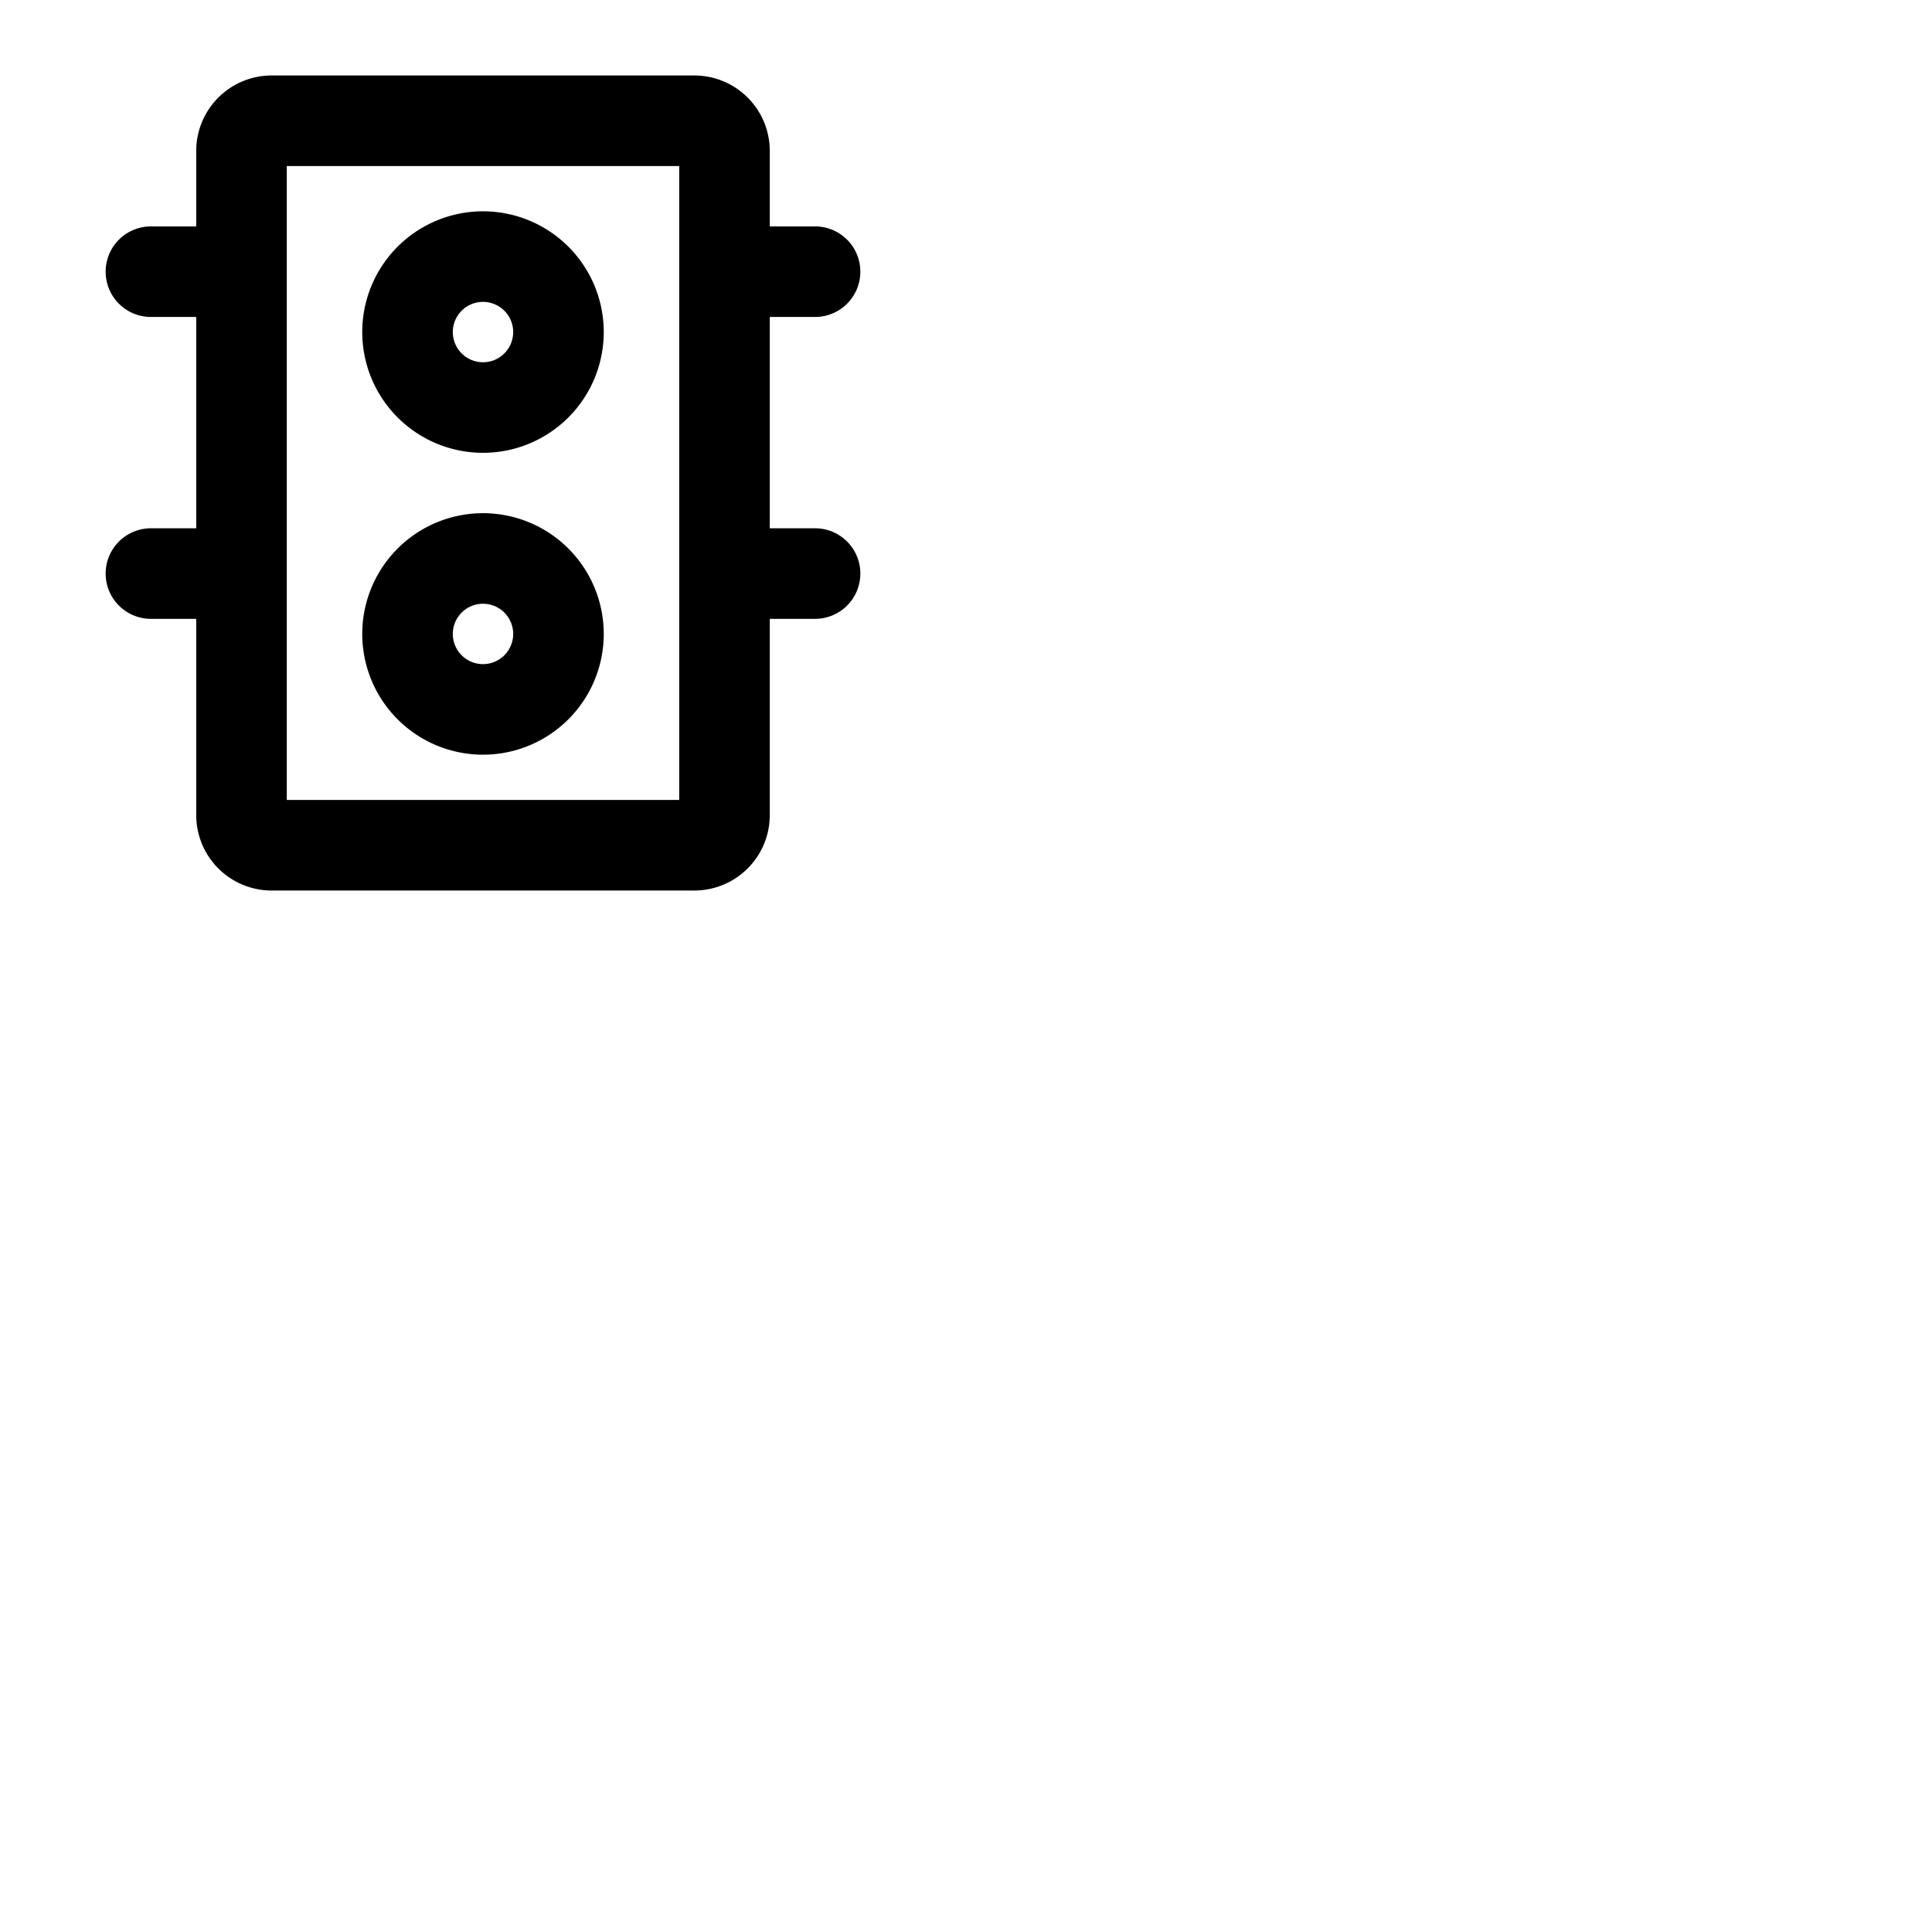 <svg xmlns="http://www.w3.org/2000/svg" version="1.1" viewBox="0 0 512 512" fill="currentColor"><path fill="currentColor" d="M216 140h-12V84h12a12 12 0 0 0 0-24h-12V40a20 20 0 0 0-20-20H72a20 20 0 0 0-20 20v20H40a12 12 0 0 0 0 24h12v56H40a12 12 0 0 0 0 24h12v52a20 20 0 0 0 20 20h112a20 20 0 0 0 20-20v-52h12a12 12 0 0 0 0-24m-36 72H76V44h104Zm-52-92a32 32 0 1 0-32-32a32 32 0 0 0 32 32m0-40a8 8 0 1 1-8 8a8 8 0 0 1 8-8m0 120a32 32 0 1 0-32-32a32 32 0 0 0 32 32m0-40a8 8 0 1 1-8 8a8 8 0 0 1 8-8"/></svg>